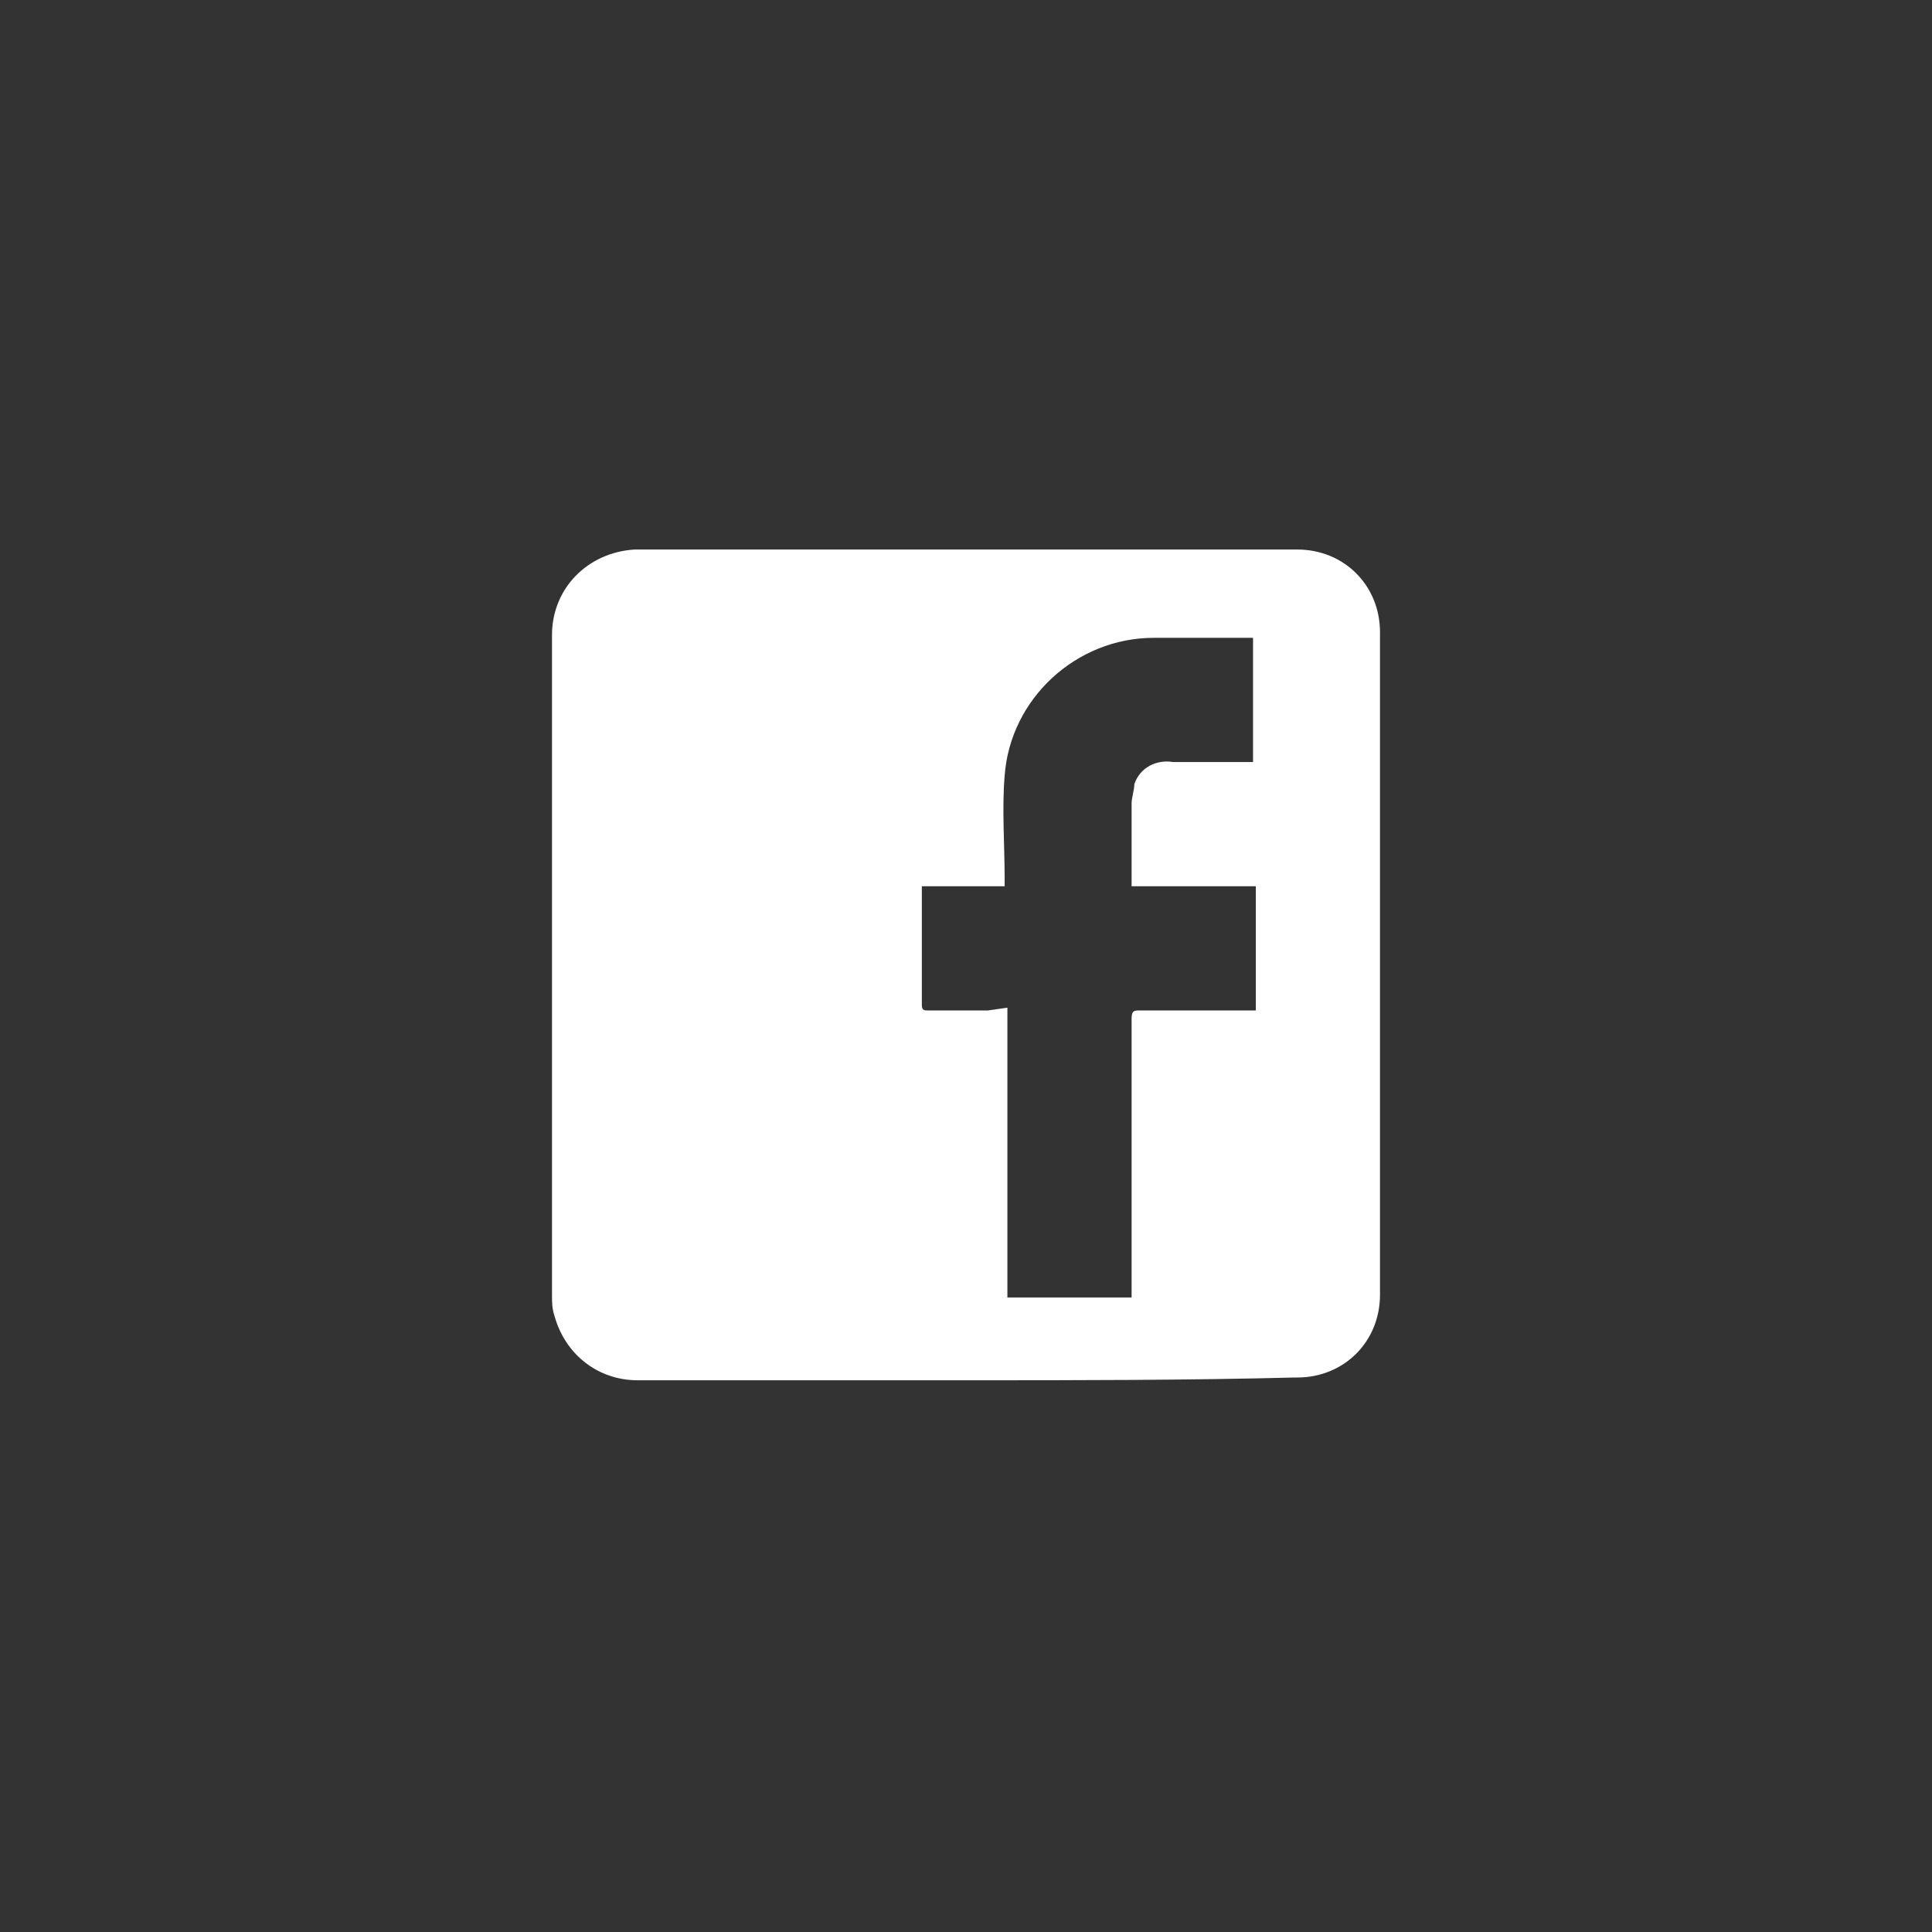 <?xml version="1.0" encoding="utf-8"?>
<!-- Generator: Adobe Illustrator 25.2.0, SVG Export Plug-In . SVG Version: 6.00 Build 0)  -->
<svg version="1.1" id="Ebene_1" xmlns="http://www.w3.org/2000/svg" xmlns:xlink="http://www.w3.org/1999/xlink" x="0px" y="0px"
	 viewBox="0 0 70 70" style="enable-background:new 0 0 70 70;" xml:space="preserve">
<rect x="0" y="0" width="70" height="70" fill="#333333" stroke="none"/>
<style type="text/css">
	.st0{fill:#FFFFFF;}
</style>
<g id="Gruppe_214" transform="translate(0 -0.09)">
	<path id="Pfad_33" class="st0" d="M35,50.1c-4,0-8,0-11.9,0c-1.4,0-2.6-0.9-3-2.3C20,47.5,20,47.3,20,47c0-8,0-15.9,0-23.9
		c0-1.7,1.3-3,3-3.1c0,0,0.1,0,0.1,0c8,0,15.9,0,23.9,0c1.7,0,3,1.3,3,3c0,0,0,0,0,0.1c0,8,0,15.9,0,23.9c0,1.7-1.3,3-3,3
		c0,0,0,0-0.1,0C43,50.1,39,50.1,35,50.1z M36.5,36.6v10.5H41v-0.3c0-3.3,0-6.6,0-9.8c0-0.3,0.1-0.3,0.3-0.3c1.3,0,2.6,0,3.9,0h0.3
		v-4.5H41c0,0,0-0.1,0-0.1c0-1,0-1.9,0-2.9c0-0.2,0.1-0.5,0.1-0.7c0.2-0.6,0.8-0.9,1.4-0.8c0.9,0,1.8,0,2.6,0h0.3v-4.5h-0.3
		c-1.1,0-2.2,0-3.3,0c-2.8,0-5.2,2.2-5.4,5c-0.1,1.2,0,2.5,0,3.7c0,0.1,0,0.2,0,0.3h-3c0,0,0,0.1,0,0.1c0,1.4,0,2.8,0,4.2
		c0,0.2,0.1,0.2,0.2,0.2c0.7,0,1.5,0,2.2,0L36.5,36.6z"/>
</g>
</svg>
